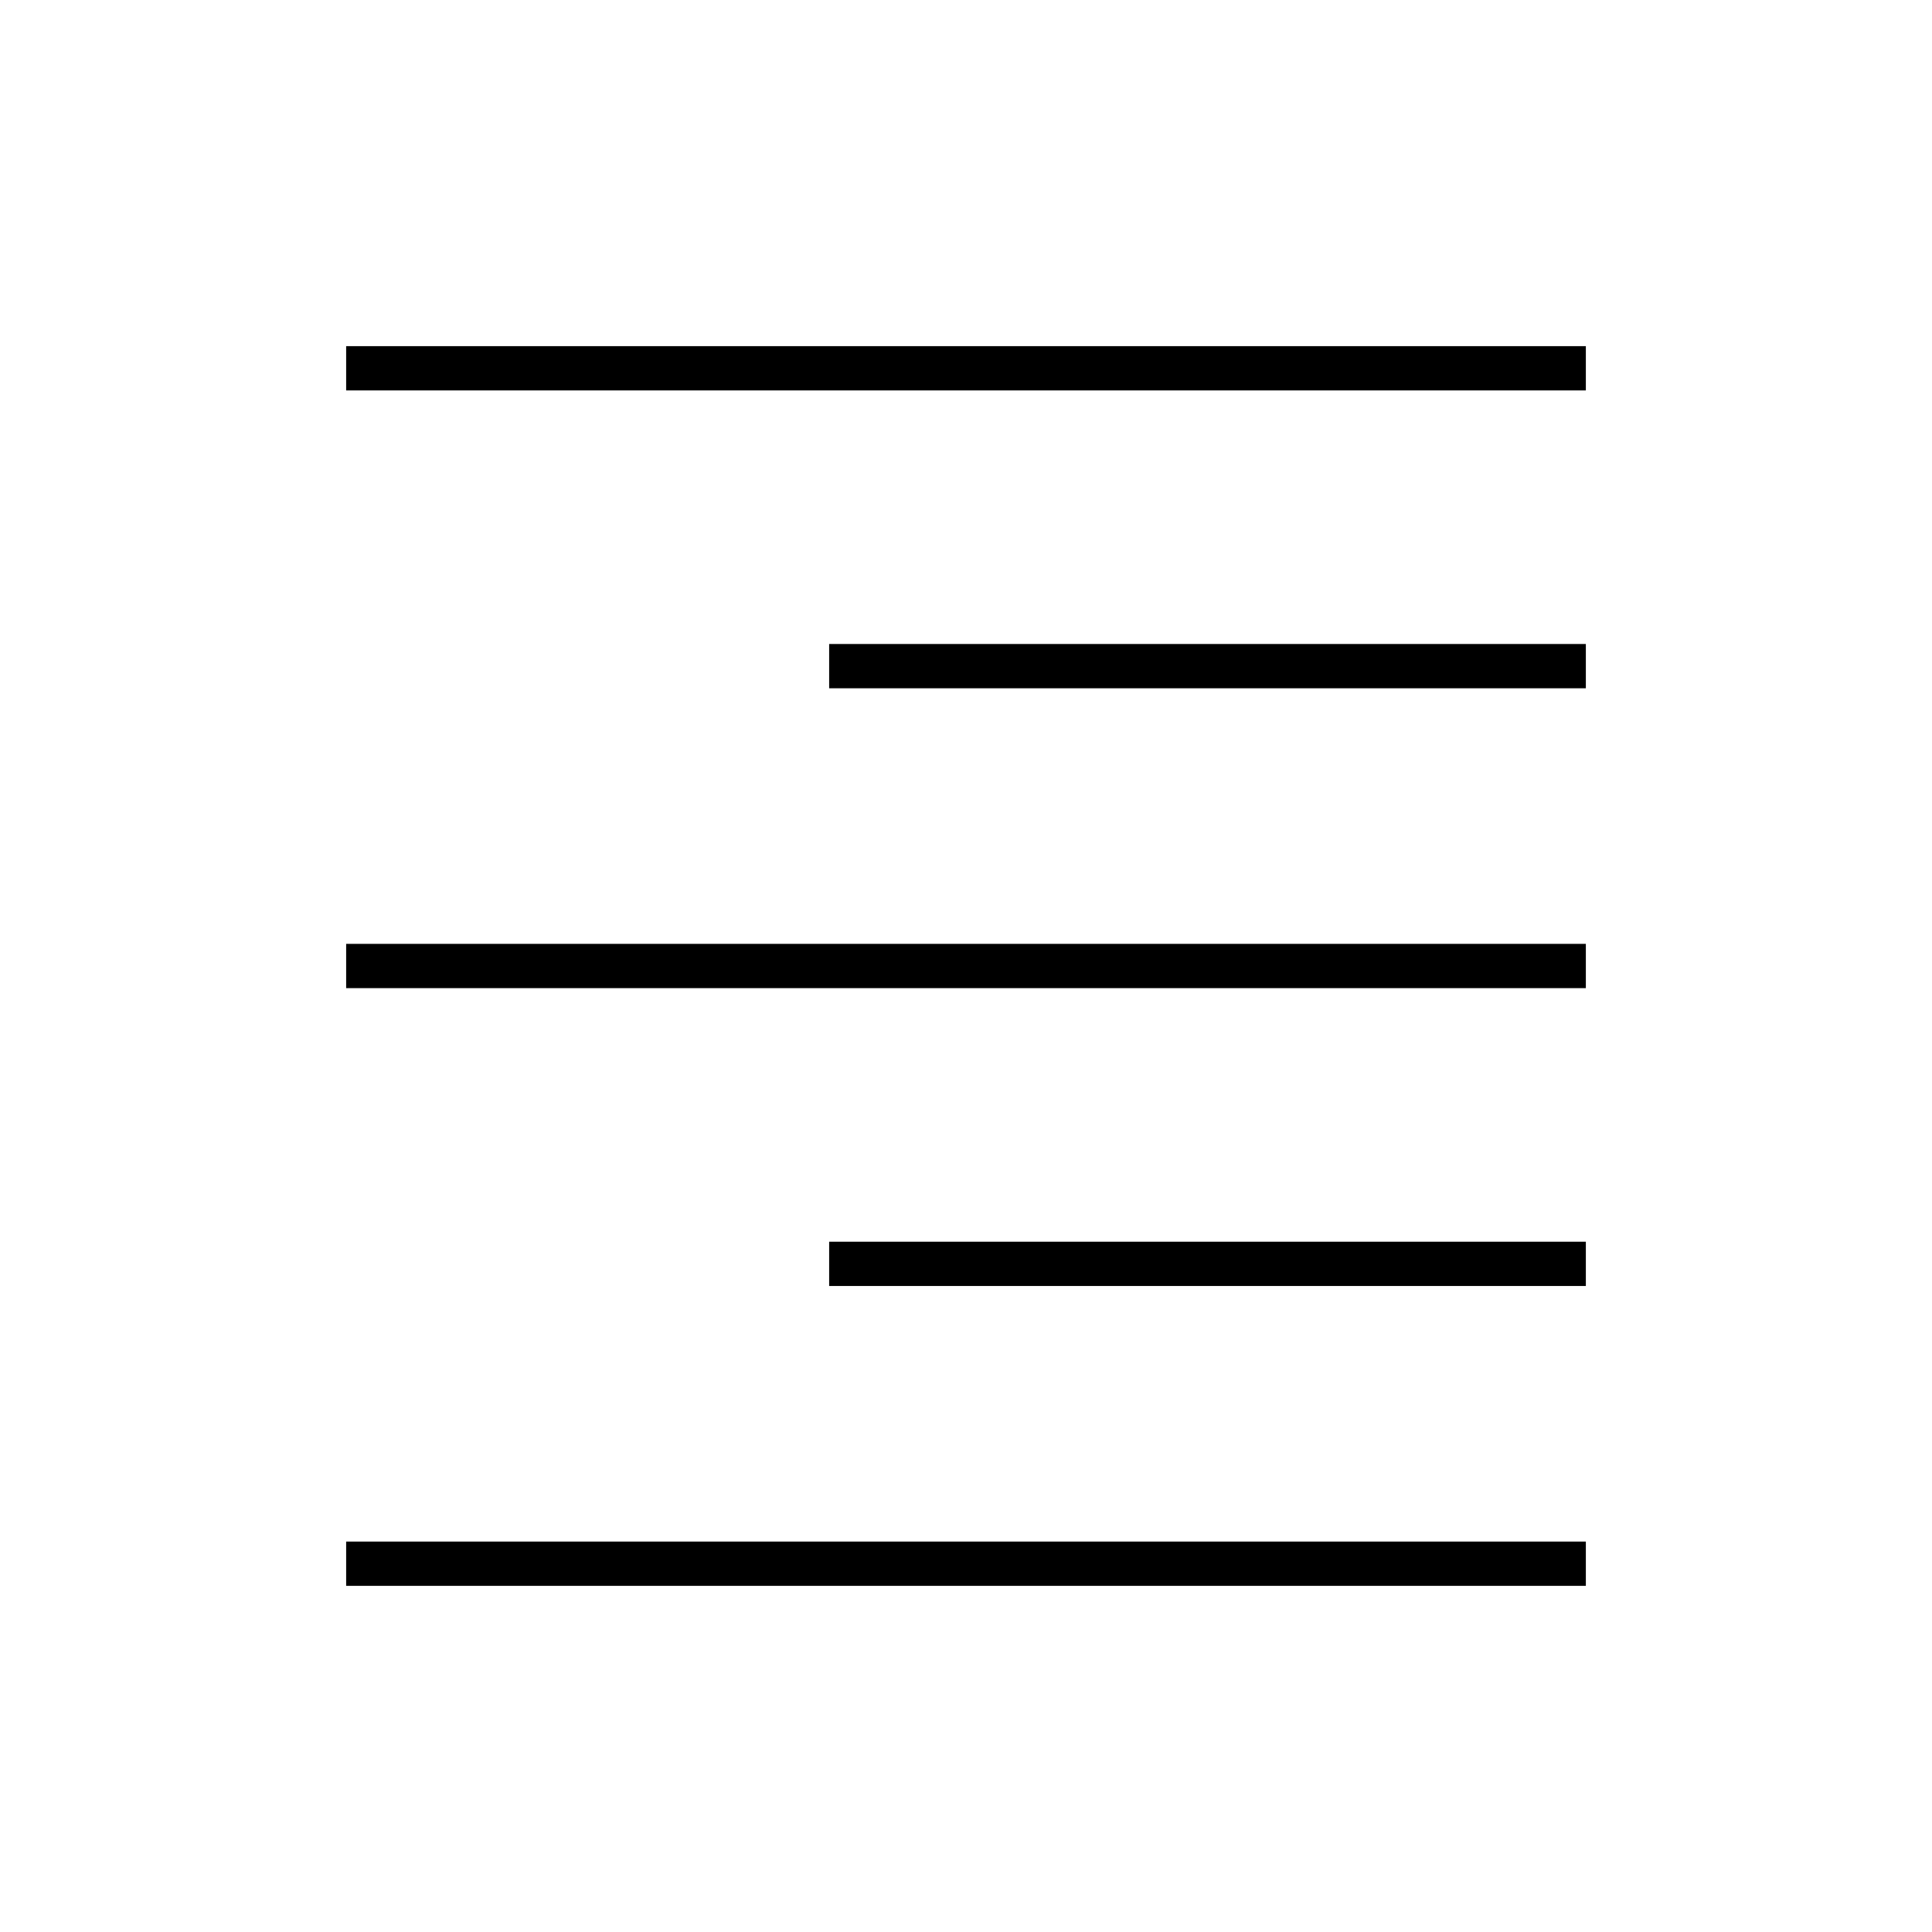 <svg xmlns="http://www.w3.org/2000/svg" height="48" viewBox="0 -960 960 960" width="48"><path d="M172-766v-22h616v22H172Zm240 148v-22h376v22H412ZM172-469v-22h616v22H172Zm240 148v-22h376v22H412ZM172-172v-22h616v22H172Z"/></svg>